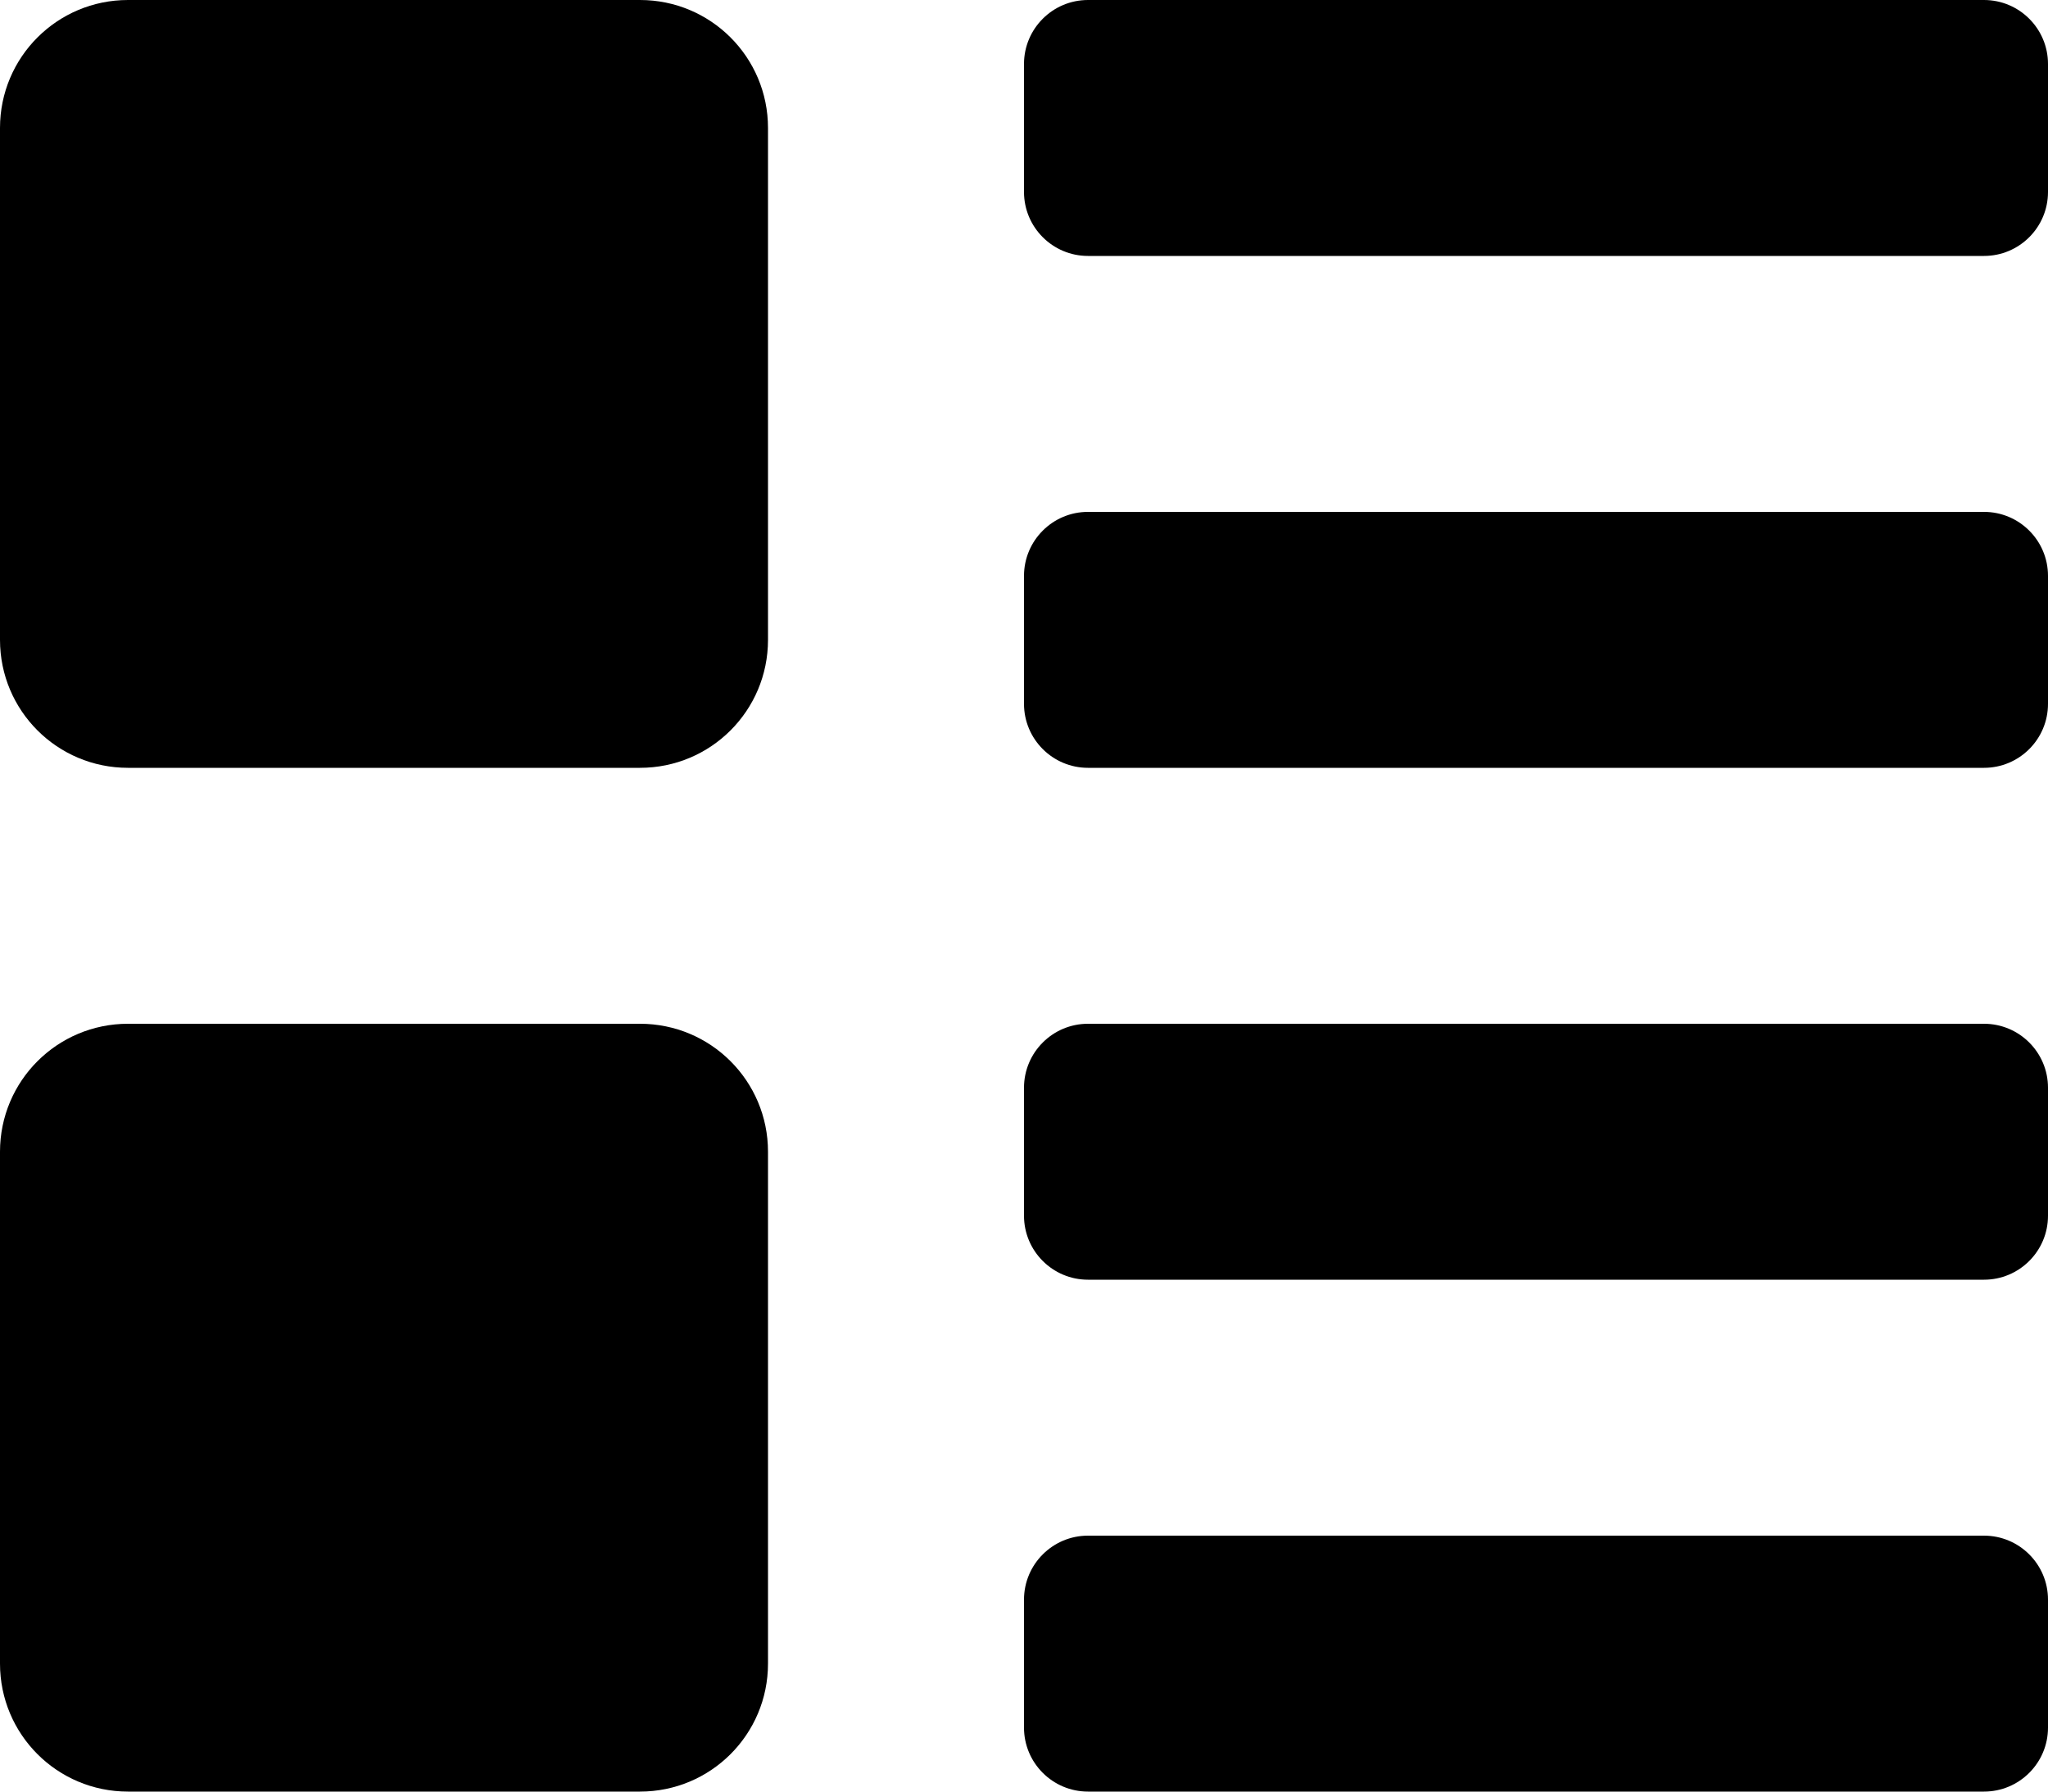 <?xml version="1.0" encoding="iso-8859-1"?>
<!-- Generator: Adobe Illustrator 16.0.0, SVG Export Plug-In . SVG Version: 6.00 Build 0)  -->
<!DOCTYPE svg PUBLIC "-//W3C//DTD SVG 1.1//EN" "http://www.w3.org/Graphics/SVG/1.1/DTD/svg11.dtd">
<svg version="1.1" id="Layer_1" xmlns="http://www.w3.org/2000/svg" xmlns:xlink="http://www.w3.org/1999/xlink" x="0px" y="0px"
	 width="16px" height="14px" viewBox="0 0 16 14" style="enable-background:new 0 0 16 14;" xml:space="preserve">
<g id="Menu_List_4">
	<path style="fill-rule:evenodd;clip-rule:evenodd;" d="M8,0.5v1C8,1.776,8.224,2,8.5,2h7C15.776,2,16,1.776,16,1.5v-1
		C16,0.224,15.776,0,15.5,0h-7C8.224,0,8,0.224,8,0.5z"/>
	<path style="fill-rule:evenodd;clip-rule:evenodd;" d="M8,4.5v1C8,5.776,8.224,6,8.5,6h7C15.776,6,16,5.776,16,5.5v-1
		C16,4.224,15.776,4,15.5,4h-7C8.224,4,8,4.224,8,4.5z"/>
	<path style="fill-rule:evenodd;clip-rule:evenodd;" d="M0,1v4c0,0.553,0.447,1,1,1h4c0.553,0,1-0.447,1-1V1c0-0.553-0.447-1-1-1H1
		C0.447,0,0,0.447,0,1z"/>
	<path style="fill-rule:evenodd;clip-rule:evenodd;" d="M0,9v4c0,0.553,0.447,1,1,1h4c0.553,0,1-0.447,1-1V9c0-0.553-0.447-1-1-1H1
		C0.447,8,0,8.447,0,9z"/>
	<path style="fill-rule:evenodd;clip-rule:evenodd;" d="M8.5,10h7c0.276,0,0.5-0.224,0.5-0.5v-1C16,8.224,15.776,8,15.5,8h-7
		C8.224,8,8,8.224,8,8.5v1C8,9.776,8.224,10,8.5,10z"/>
	<path style="fill-rule:evenodd;clip-rule:evenodd;" d="M8.5,14h7c0.276,0,0.5-0.224,0.5-0.5v-1c0-0.276-0.224-0.5-0.5-0.5h-7
		C8.224,12,8,12.224,8,12.5v1C8,13.776,8.224,14,8.5,14z"/>
</g>
<g>
</g>
<g>
</g>
<g>
</g>
<g>
</g>
<g>
</g>
<g>
</g>
<g>
</g>
<g>
</g>
<g>
</g>
<g>
</g>
<g>
</g>
<g>
</g>
<g>
</g>
<g>
</g>
<g>
</g>
</svg>

